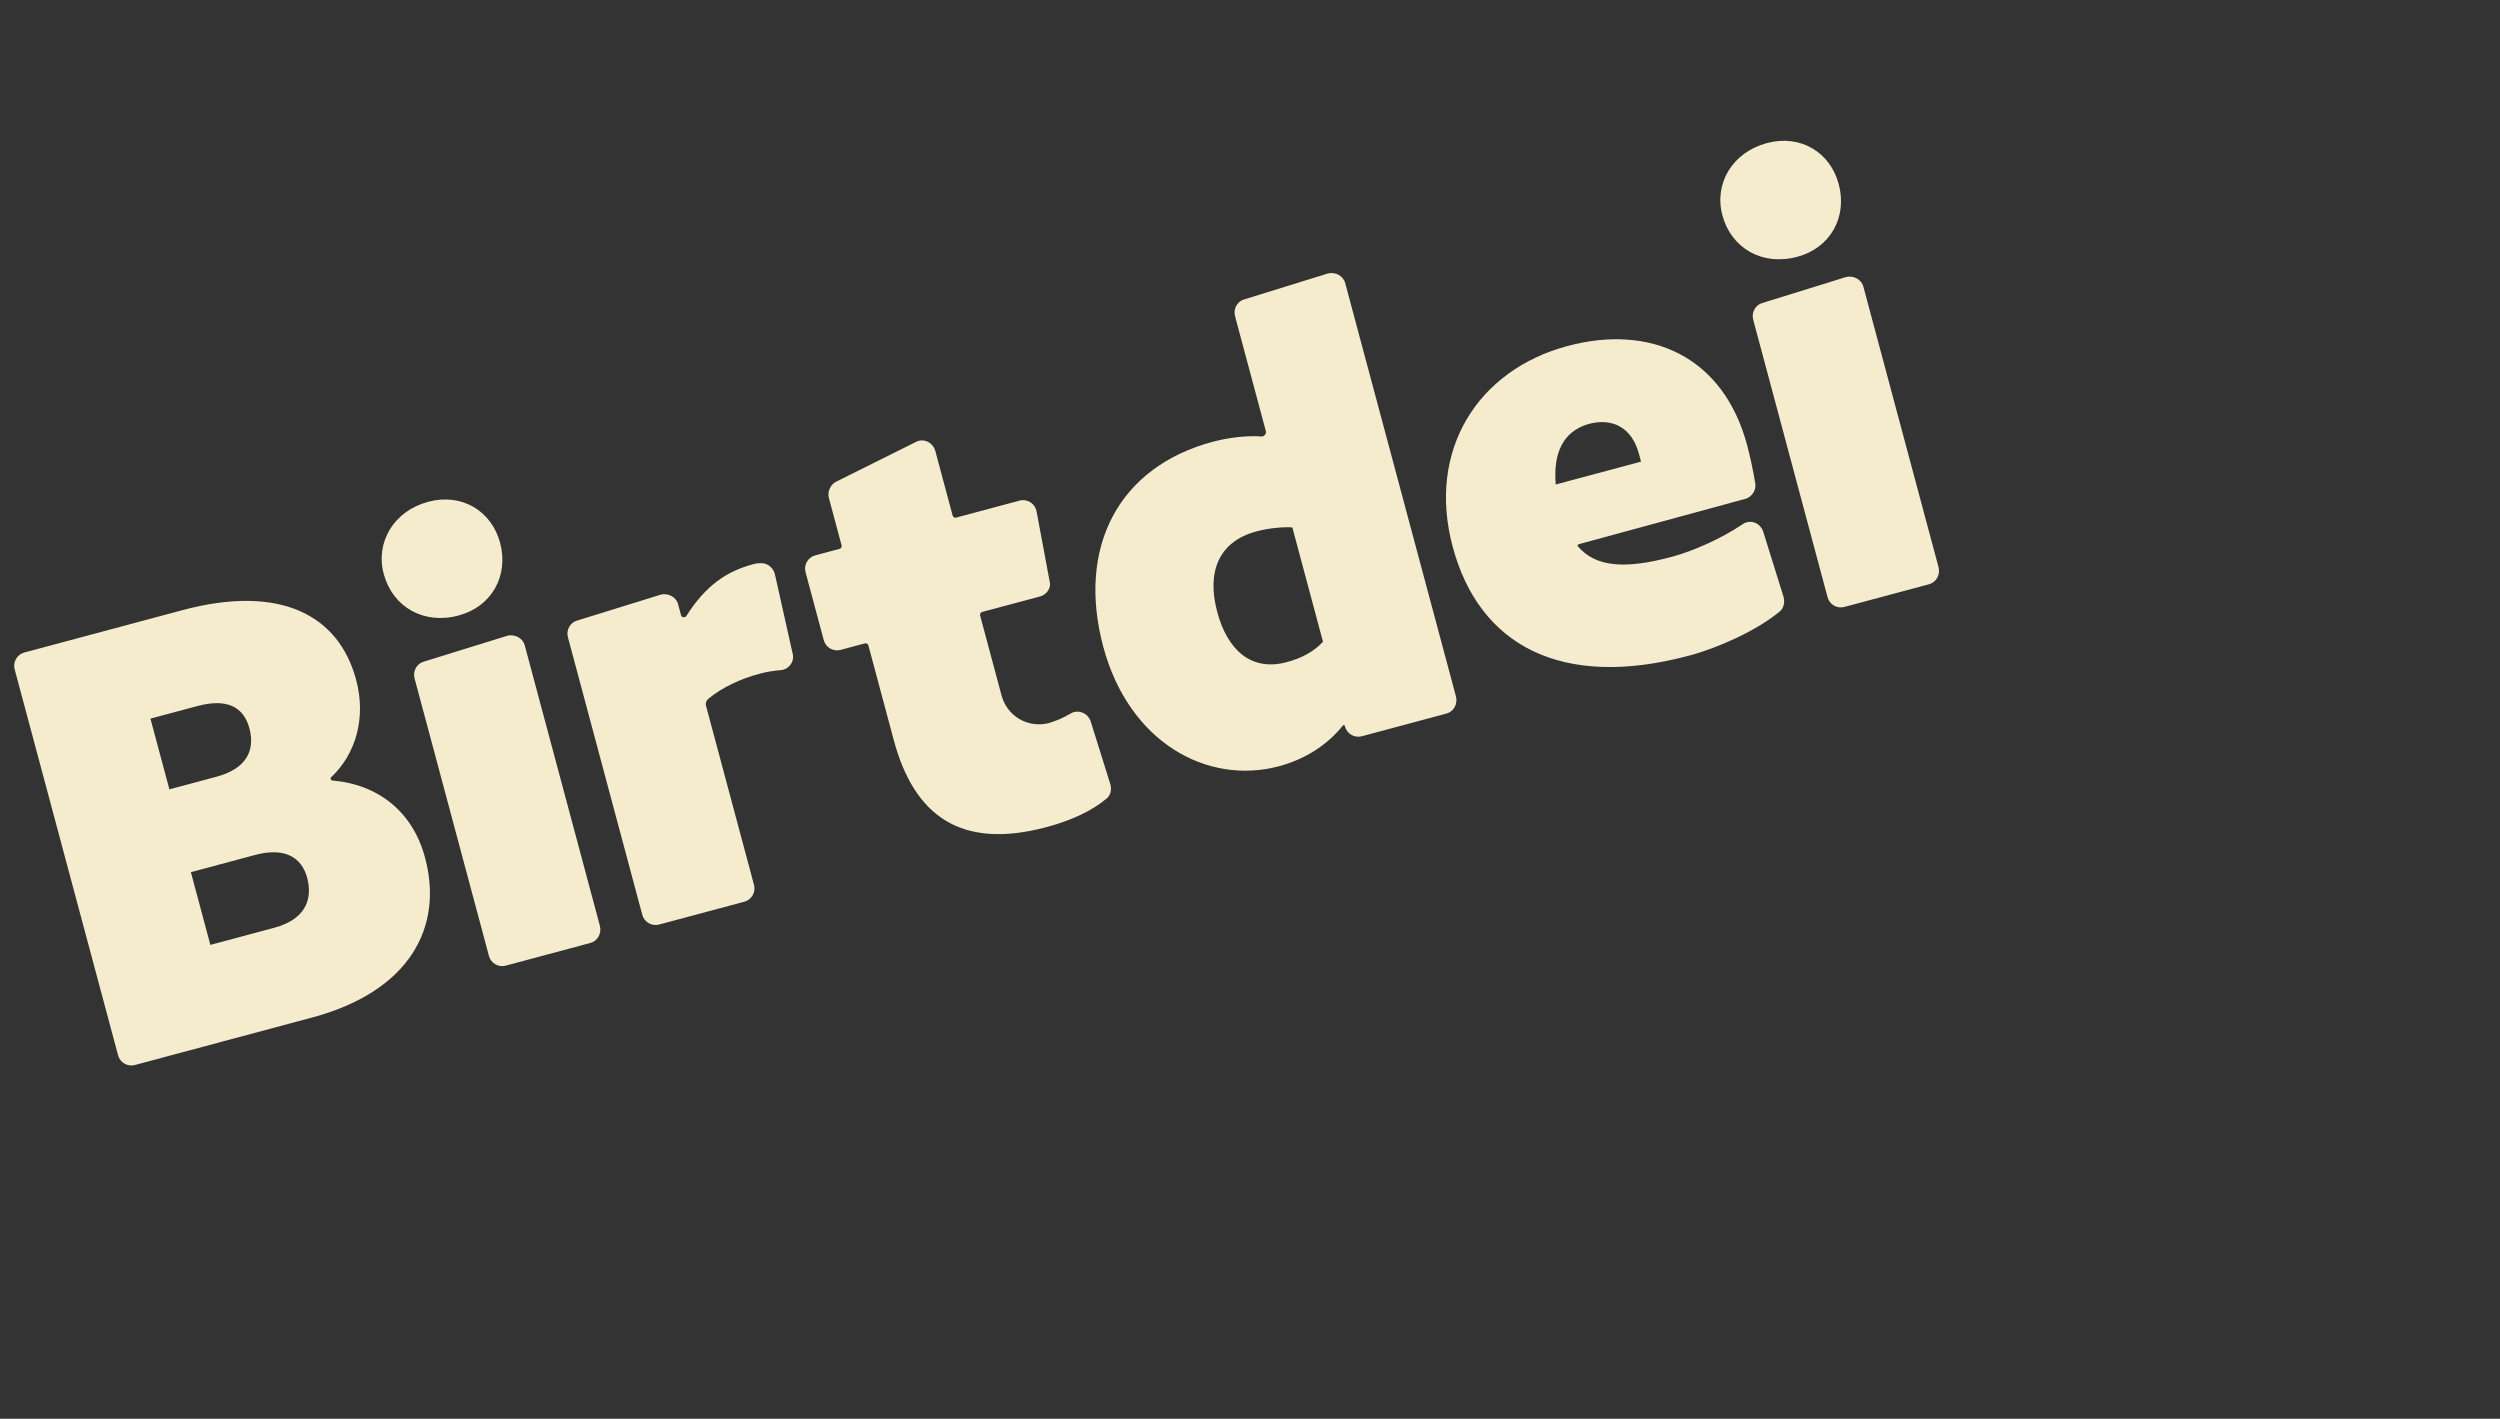 <svg width="400" height="227" viewBox="0 0 400 227" fill="none" xmlns="http://www.w3.org/2000/svg">
<rect x="0" y="0" width="400" height="227" fill="#333333" stroke="none"/>
<path fill-rule="evenodd" clip-rule="evenodd" d="M287.565 41.089C292.853 39.672 295.612 34.738 294.195 29.45C292.835 24.373 288.084 21.451 282.69 22.897C277.19 24.371 274.219 29.361 275.58 34.438C276.997 39.726 281.959 42.591 287.565 41.089ZM295.094 97.113L308.633 93.485C309.796 93.174 310.493 91.967 310.153 90.698L298.136 45.852C297.825 44.688 296.512 44.02 295.348 44.331L281.952 48.488C280.894 48.771 280.197 49.978 280.509 51.142L292.412 95.564C292.724 96.728 293.931 97.425 295.094 97.113ZM80.014 86.84C81.431 92.128 78.672 97.062 73.383 98.479C67.778 99.981 62.815 97.116 61.398 91.828C60.038 86.751 63.009 81.76 68.509 80.287C73.903 78.841 78.653 81.763 80.014 86.84ZM94.451 150.875L80.913 154.503C79.749 154.815 78.542 154.118 78.231 152.954L66.328 108.531C66.016 107.368 66.713 106.161 67.77 105.878L81.167 101.721C82.331 101.409 83.643 102.078 83.955 103.241L95.972 148.087C96.311 149.356 95.615 150.563 94.451 150.875ZM49.923 162.807L21.577 170.402C20.413 170.714 19.206 170.017 18.895 168.853L2.344 107.085C2.032 105.921 2.729 104.714 3.892 104.402L29.171 97.629C44.825 93.434 54.205 98.403 56.982 108.768C58.626 114.903 56.891 120.696 52.994 124.347C52.811 124.51 52.896 124.827 53.136 124.876C60.557 125.495 66.05 129.918 68.005 137.216C71.01 148.428 65.471 158.641 49.923 162.807ZM31.58 112.967L24.071 114.98L27.103 126.297L34.613 124.285C39.267 123.038 40.893 120.221 39.901 116.519C38.965 113.029 36.234 111.72 31.58 112.967ZM40.8 136.797L30.54 139.546L33.658 151.181L43.917 148.432C48.571 147.185 50.14 144.157 49.148 140.455C48.241 137.07 45.453 135.55 40.8 136.797ZM124.927 107.227C126.252 107.098 127.161 105.835 126.821 104.566L123.977 91.837C123.665 90.674 122.564 89.949 121.478 90.126C121.132 90.106 120.815 90.191 120.498 90.276C116.267 91.409 112.905 93.671 109.801 98.583C109.54 98.88 109.06 98.782 108.975 98.465L108.493 96.666C108.182 95.503 106.869 94.835 105.705 95.146L92.309 99.303C91.251 99.586 90.554 100.793 90.866 101.956L102.769 146.379C103.081 147.543 104.288 148.24 105.451 147.928L119.095 144.272C120.259 143.96 120.956 142.753 120.644 141.59L112.964 112.926C112.85 112.503 112.977 112.129 113.343 111.804C115.57 109.961 118.495 108.61 121.563 107.788C122.62 107.505 123.812 107.299 124.927 107.227ZM166.429 95.426L157.122 97.92C156.91 97.977 156.755 98.245 156.812 98.456L160.241 111.254C161.12 114.533 164.367 116.497 167.674 115.724C168.943 115.384 170.156 114.833 171.234 114.204C172.39 113.44 174.02 114.024 174.494 115.371L177.666 125.517C177.893 126.363 177.697 127.322 176.936 127.866C174.709 129.71 171.494 131.252 167.475 132.329C153.725 136.013 146.249 130.534 142.99 118.371L138.937 103.246C138.88 103.034 138.612 102.879 138.401 102.936L134.487 103.985C133.324 104.296 132.117 103.6 131.805 102.436L128.886 91.542C128.574 90.379 129.271 89.172 130.434 88.86L134.348 87.811C134.559 87.755 134.714 87.486 134.658 87.275L132.617 79.659C132.362 78.708 132.847 77.557 133.743 77.091L146.544 70.713C147.728 70.056 149.281 70.773 149.649 72.148L152.427 82.514C152.483 82.725 152.752 82.88 152.963 82.823L163.117 80.103C164.386 79.763 165.621 80.565 165.856 81.863L167.957 93.089C168.212 94.041 167.487 95.142 166.429 95.426ZM217.883 117.802L231.422 114.174C232.585 113.862 233.282 112.655 232.942 111.386L215.229 45.281C214.917 44.117 213.604 43.449 212.441 43.761L199.044 47.917C197.987 48.2 197.29 49.407 197.601 50.571L202.533 68.975C202.646 69.398 202.308 69.828 201.857 69.836C199.543 69.662 196.574 70.005 194.035 70.685C178.91 74.737 172.274 87.625 176.525 103.49C180.607 118.721 193.128 125.682 204.657 122.593C208.676 121.516 212.277 119.304 214.827 116.127C214.904 115.993 215.116 115.936 215.173 116.147L215.201 116.253C215.513 117.417 216.72 118.114 217.883 117.802ZM194.759 97.924C193.059 91.578 194.915 86.66 201.05 85.016C203.059 84.478 205.499 84.277 206.776 84.389L211.679 102.687C210.087 104.36 208.191 105.322 205.864 105.945C200.152 107.476 196.375 103.953 194.759 97.924ZM252.613 87.07C252.401 87.127 252.352 87.367 252.486 87.444C255.276 90.665 259.827 91.146 267.442 89.105C270.932 88.17 275.388 86.183 278.749 83.921C279.983 83.024 281.613 83.608 282.115 85.06L285.372 95.524C285.599 96.37 285.403 97.329 284.747 97.845C281.133 100.854 274.964 103.641 270.31 104.888C249.791 110.386 236.656 103.249 232.433 87.49C228.296 72.047 236.42 59.214 250.805 55.36C264.026 51.818 275.719 56.96 279.545 71.238C279.971 72.825 280.488 75.18 280.844 77.352C281.021 78.438 280.296 79.539 279.238 79.823L252.613 87.07ZM248.92 77.517L262.564 73.861L262.224 72.592C261.147 68.573 258.168 66.764 254.149 67.841C250.052 69.052 248.49 72.531 248.92 77.517Z" fill="#F4ECCD"/>
</svg>
